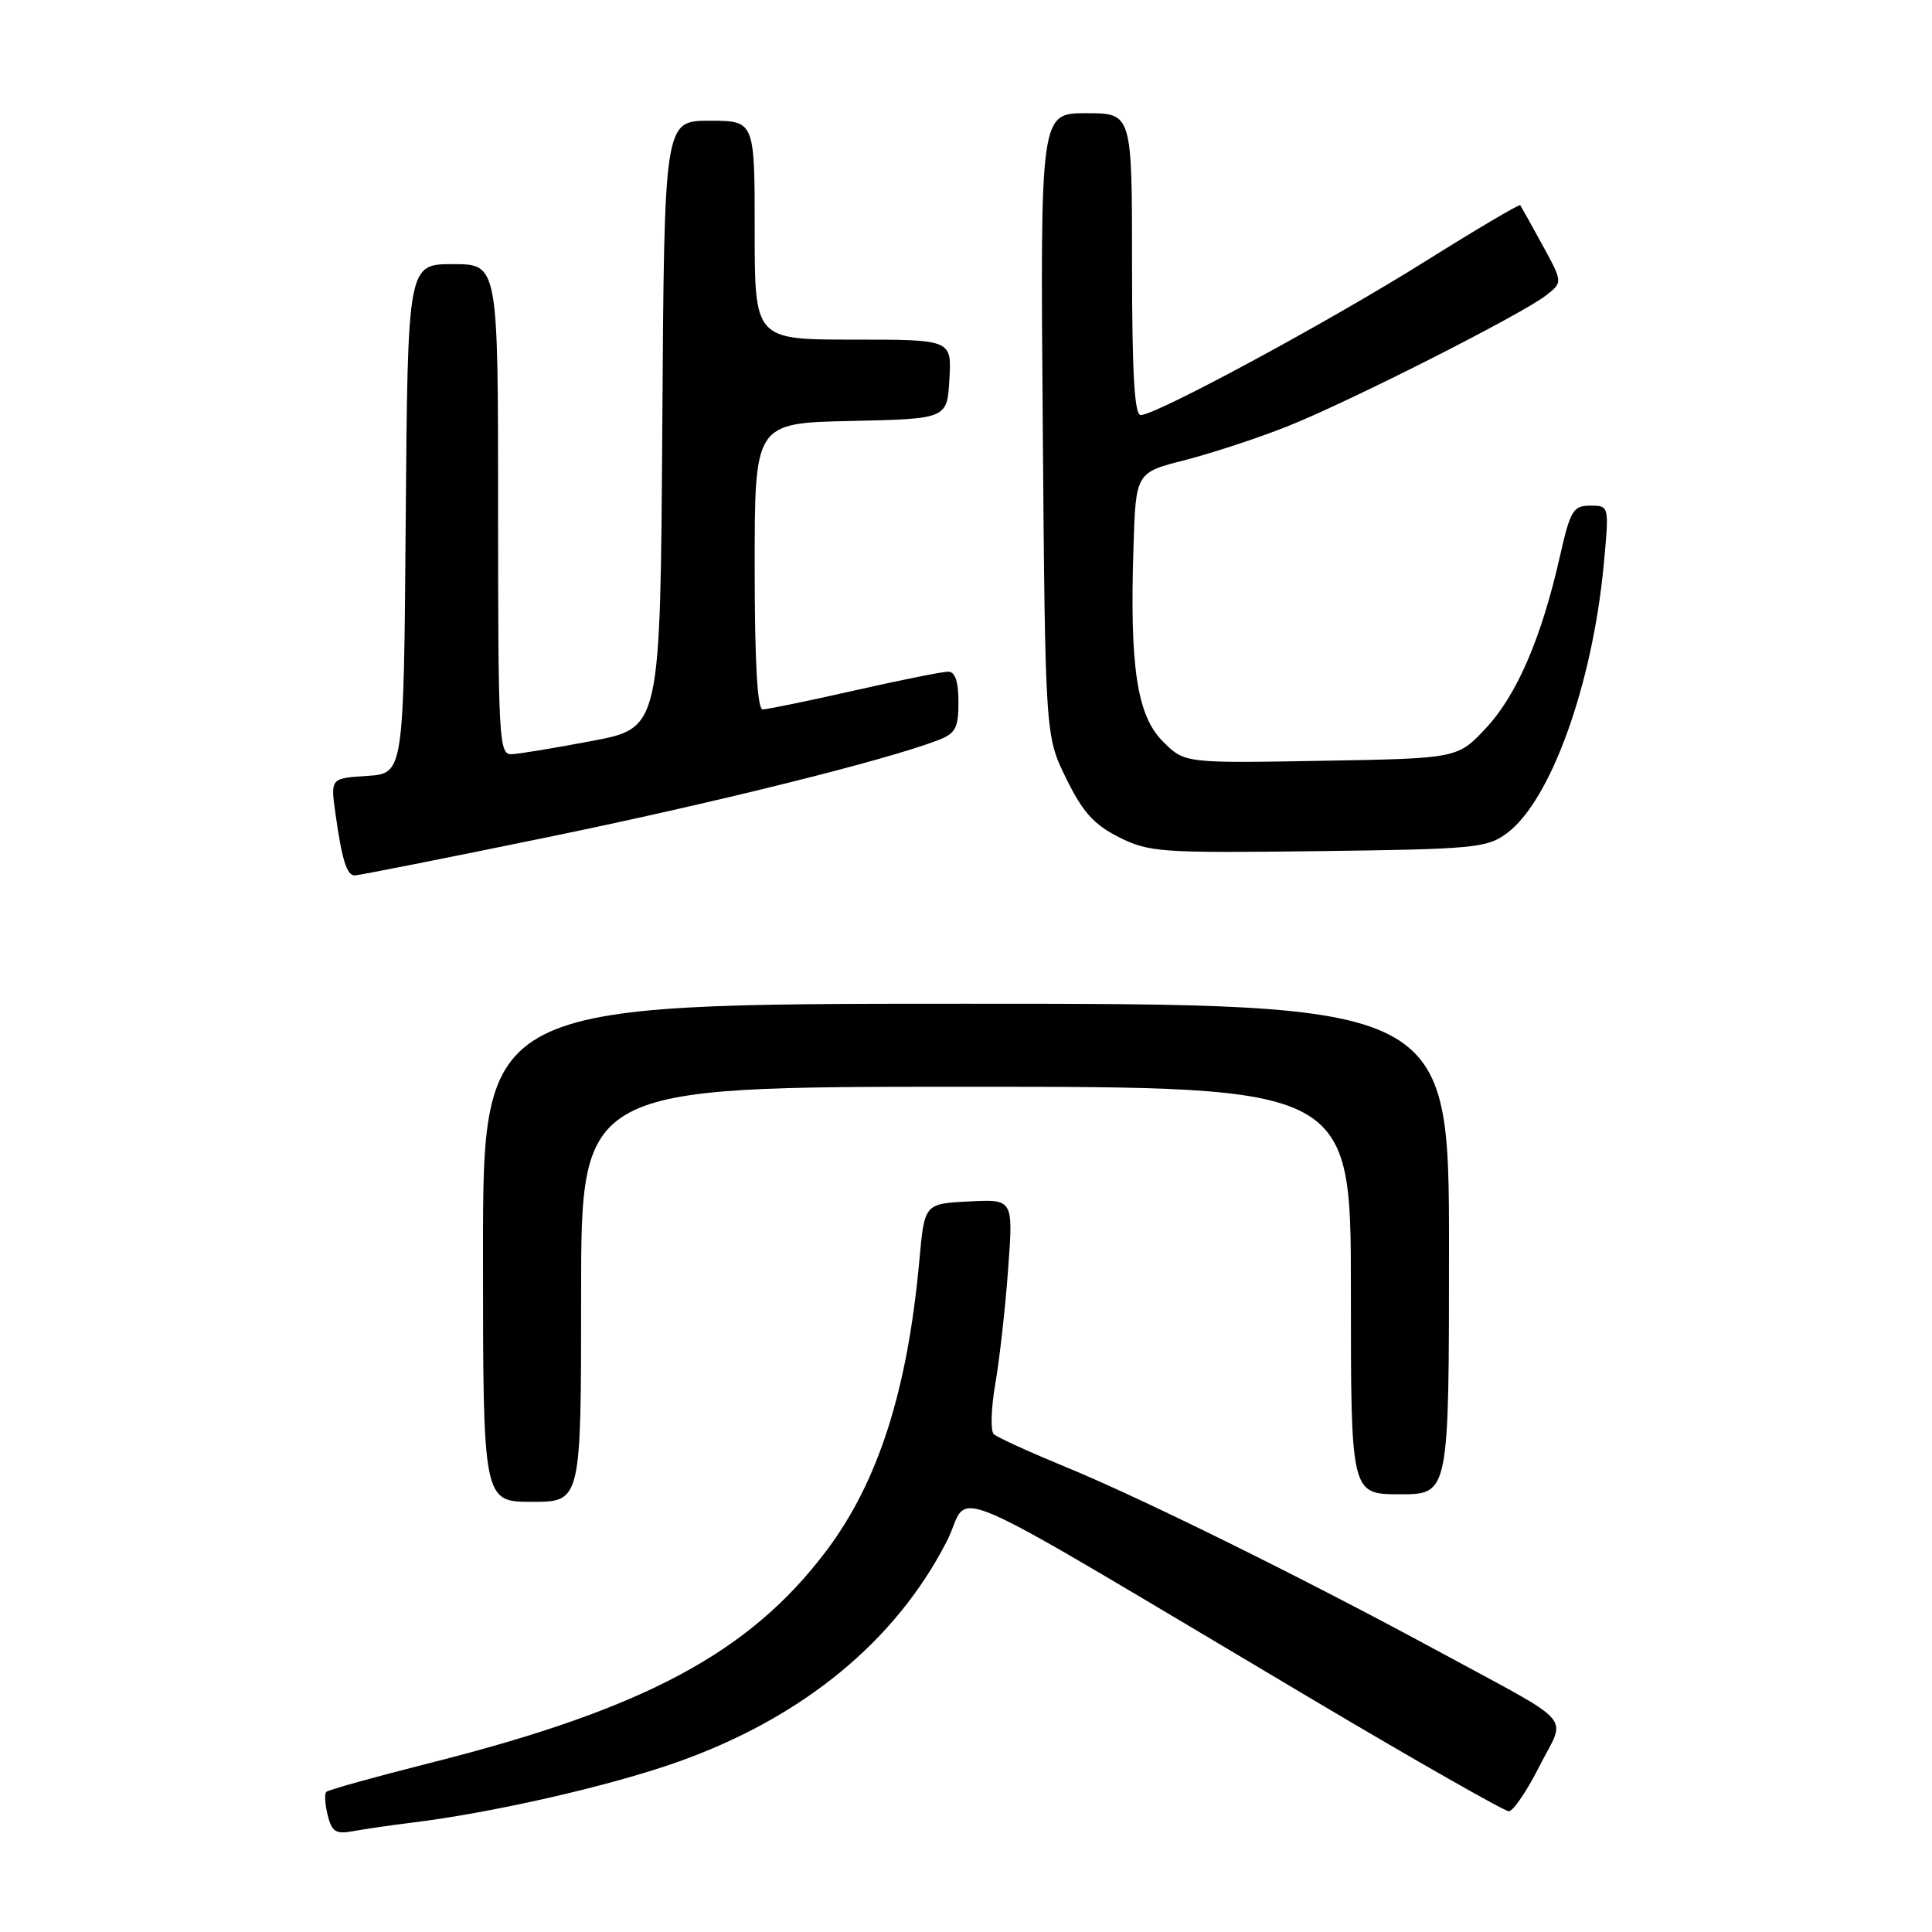 <?xml version="1.0" encoding="UTF-8" standalone="no"?>
<!DOCTYPE svg PUBLIC "-//W3C//DTD SVG 1.1//EN" "http://www.w3.org/Graphics/SVG/1.1/DTD/svg11.dtd" >
<svg xmlns="http://www.w3.org/2000/svg" xmlns:xlink="http://www.w3.org/1999/xlink" version="1.1" viewBox="0 0 256 256">
 <g >
 <path fill="currentColor"
d=" M 54.50 241.52 C 65.26 240.21 80.94 236.63 89.93 233.42 C 106.41 227.54 118.67 217.46 125.45 204.24 C 128.93 197.46 122.55 194.70 174.19 225.35 C 187.77 233.41 199.36 240.00 199.93 240.00 C 200.50 240.00 202.33 237.31 203.99 234.02 C 207.52 227.03 209.15 228.87 190.50 218.75 C 172.98 209.25 151.32 198.53 141.27 194.41 C 136.45 192.42 132.13 190.46 131.68 190.03 C 131.23 189.61 131.32 186.62 131.88 183.38 C 132.44 180.15 133.21 173.31 133.58 168.20 C 134.27 158.89 134.27 158.89 128.38 159.20 C 122.50 159.50 122.50 159.50 121.82 167.00 C 120.25 184.26 116.38 196.34 109.51 205.47 C 99.35 218.96 85.46 226.41 57.11 233.57 C 49.74 235.43 43.50 237.17 43.24 237.43 C 42.97 237.69 43.06 239.08 43.42 240.52 C 43.97 242.73 44.50 243.06 46.79 242.64 C 48.28 242.36 51.75 241.86 54.50 241.52 Z  M 77.00 171.50 C 77.00 144.00 77.00 144.00 128.00 144.00 C 179.00 144.00 179.00 144.00 179.00 171.00 C 179.00 198.00 179.00 198.00 185.50 198.00 C 192.00 198.00 192.00 198.00 192.00 165.50 C 192.00 133.00 192.00 133.00 128.00 133.00 C 64.00 133.00 64.00 133.00 64.00 166.00 C 64.00 199.00 64.00 199.00 70.50 199.00 C 77.00 199.00 77.00 199.00 77.00 171.50 Z  M 72.19 111.01 C 94.26 106.49 117.14 100.81 124.25 98.10 C 126.62 97.19 127.00 96.49 127.00 93.02 C 127.00 90.29 126.56 89.00 125.63 89.00 C 124.88 89.00 119.29 90.12 113.19 91.50 C 107.10 92.88 101.64 94.00 101.06 94.00 C 100.35 94.00 100.00 87.72 100.00 75.03 C 100.00 56.06 100.00 56.06 112.75 55.78 C 125.50 55.50 125.50 55.50 125.80 50.25 C 126.10 45.00 126.10 45.00 113.05 45.00 C 100.00 45.00 100.00 45.00 100.00 30.50 C 100.00 16.00 100.00 16.00 94.01 16.00 C 88.02 16.00 88.02 16.00 87.76 56.23 C 87.50 96.46 87.50 96.46 78.50 98.17 C 73.55 99.11 68.71 99.91 67.75 99.94 C 66.12 100.00 66.00 97.81 66.00 67.50 C 66.00 35.00 66.00 35.00 60.01 35.00 C 54.03 35.00 54.03 35.00 53.76 68.75 C 53.50 102.50 53.50 102.50 48.65 102.81 C 43.79 103.12 43.79 103.12 44.45 107.81 C 45.32 113.99 45.95 116.00 47.01 116.00 C 47.48 116.00 58.82 113.76 72.19 111.01 Z  M 199.68 110.40 C 205.48 106.09 211.02 90.71 212.51 74.75 C 213.23 67.00 213.23 67.00 210.73 67.00 C 208.45 67.00 208.08 67.62 206.69 73.75 C 204.26 84.50 201.00 92.08 196.93 96.44 C 193.15 100.50 193.15 100.50 175.06 100.81 C 156.97 101.13 156.97 101.13 154.08 98.24 C 150.66 94.81 149.68 88.40 150.19 72.56 C 150.50 62.62 150.50 62.62 157.00 60.97 C 160.57 60.05 166.65 58.06 170.50 56.53 C 178.59 53.33 201.41 41.78 204.80 39.18 C 207.09 37.42 207.09 37.42 204.38 32.46 C 202.88 29.73 201.56 27.36 201.44 27.19 C 201.32 27.02 195.67 30.36 188.88 34.61 C 176.17 42.59 153.19 55.00 151.15 55.00 C 150.32 55.00 150.00 49.45 150.00 35.00 C 150.00 15.00 150.00 15.00 143.92 15.00 C 137.84 15.00 137.84 15.00 138.17 56.25 C 138.50 97.50 138.50 97.50 141.28 103.16 C 143.46 107.61 144.96 109.27 148.28 110.94 C 152.26 112.93 153.78 113.04 174.68 112.78 C 195.40 112.52 197.04 112.36 199.68 110.40 Z "/>
</g>
</svg>